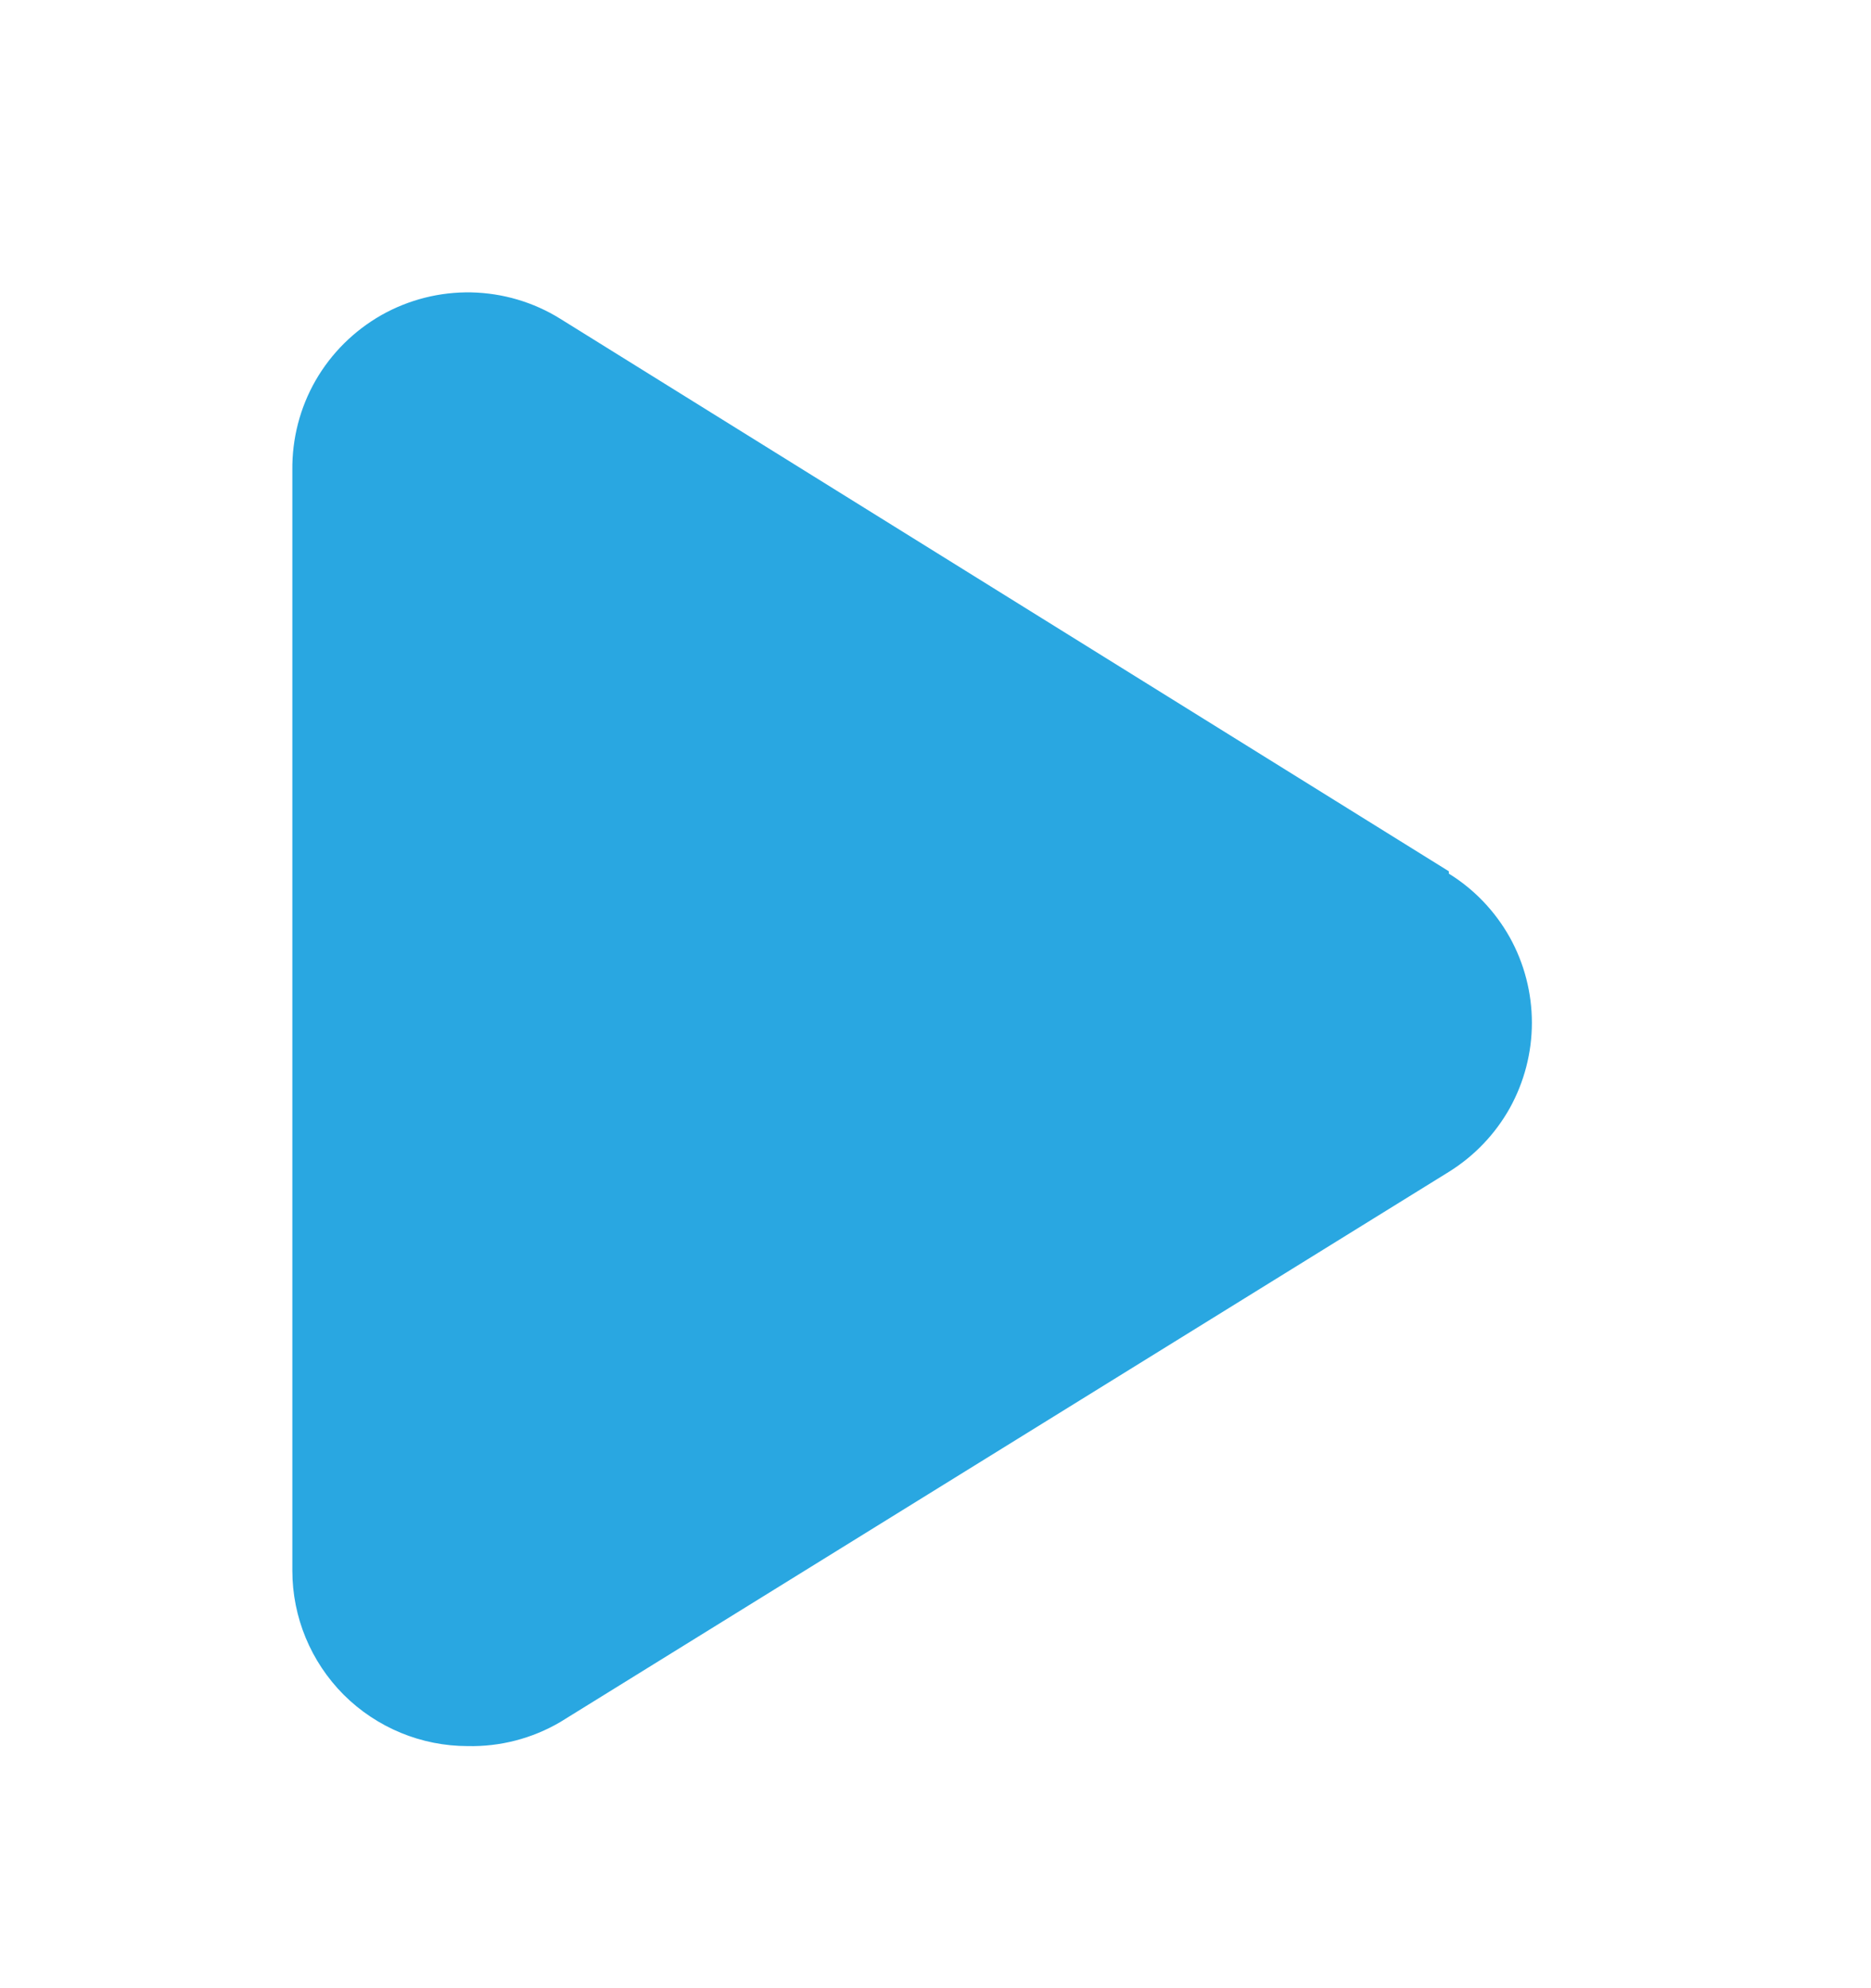 <svg width="16" height="17" viewBox="0 0 16 17" fill="none" xmlns="http://www.w3.org/2000/svg">
<path d="M12.39 7.45L4.79 2.725C4.562 2.583 4.299 2.506 4.03 2.5C3.761 2.495 3.496 2.562 3.262 2.694C3.028 2.827 2.833 3.02 2.699 3.253C2.565 3.486 2.497 3.751 2.5 4.02V13.43C2.5 13.828 2.658 14.209 2.939 14.491C3.221 14.772 3.602 14.93 4 14.93C4.277 14.936 4.551 14.865 4.79 14.725L12.39 10.02C12.607 9.885 12.786 9.698 12.911 9.475C13.035 9.251 13.1 9 13.1 8.745C13.1 8.49 13.035 8.238 12.911 8.015C12.786 7.792 12.607 7.604 12.39 7.47V7.45Z" fill="#29A7E1"/>
</svg>
